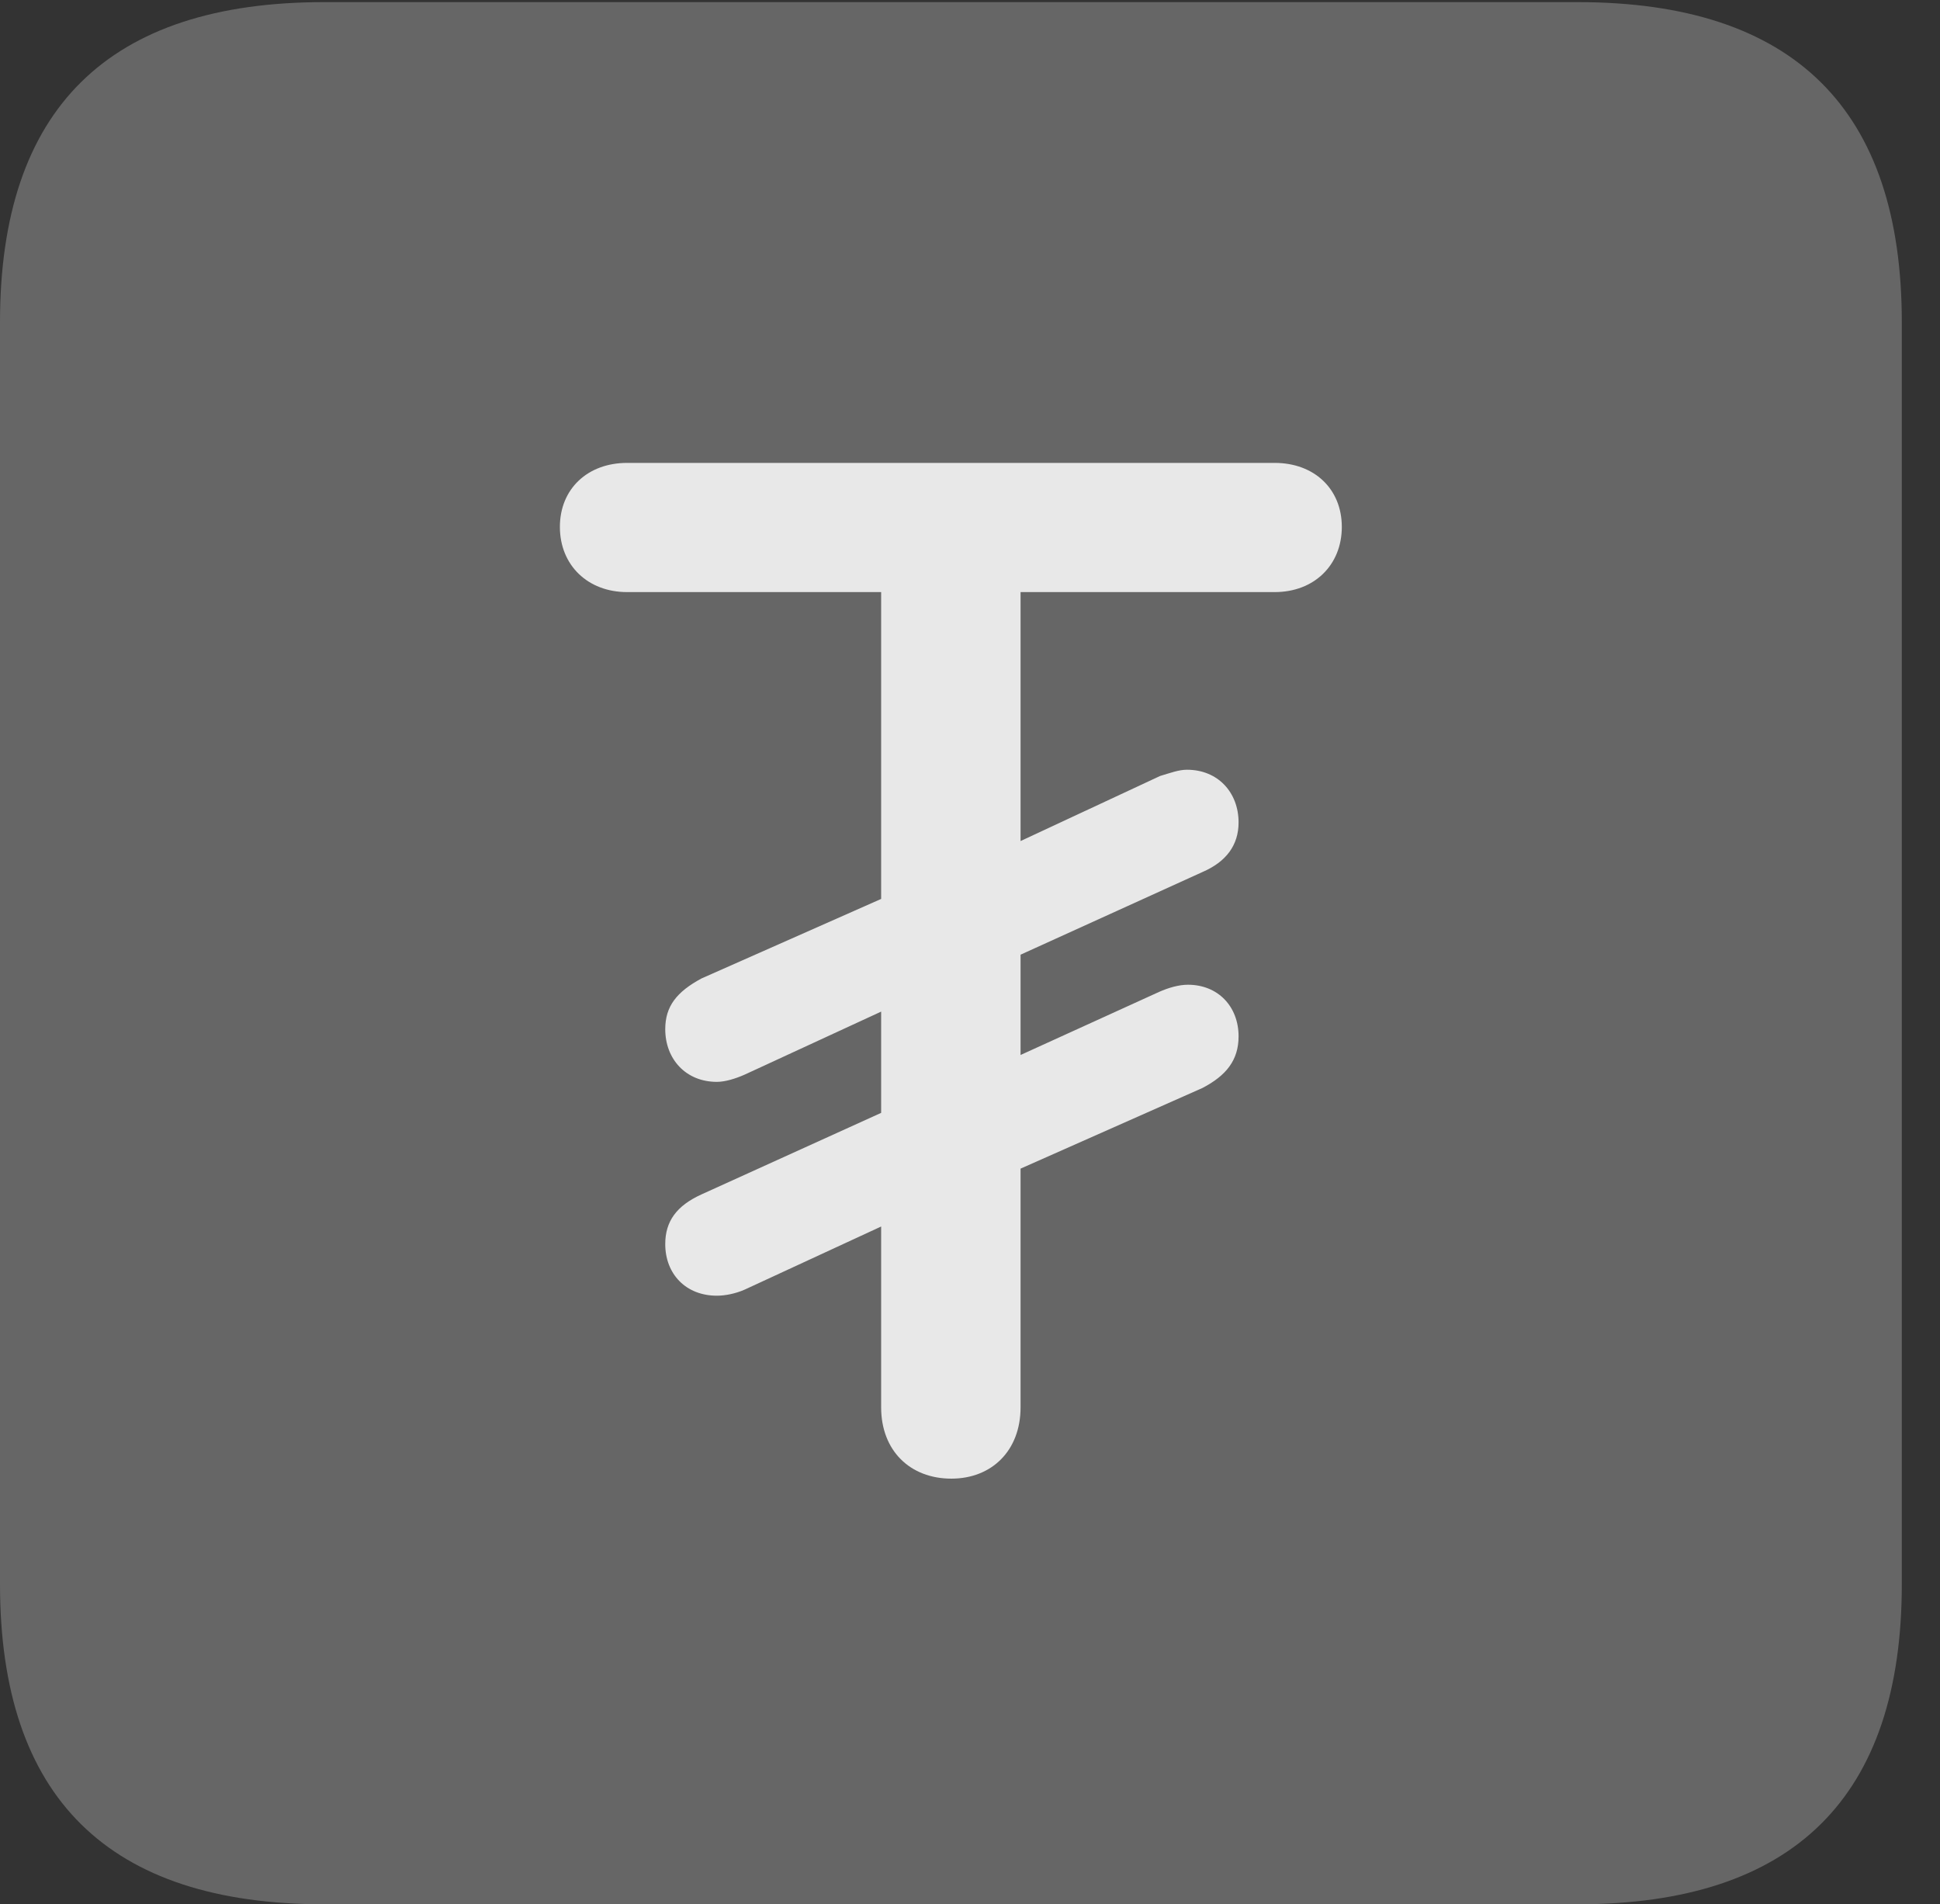 <?xml version="1.0" encoding="UTF-8"?>
<!--Generator: Apple Native CoreSVG 232.5-->
<!DOCTYPE svg
PUBLIC "-//W3C//DTD SVG 1.1//EN"
       "http://www.w3.org/Graphics/SVG/1.1/DTD/svg11.dtd">
<svg version="1.1" xmlns="http://www.w3.org/2000/svg" xmlns:xlink="http://www.w3.org/1999/xlink" width="18.34" height="17.998">
 <rect width="100%" height="100%" fill="#333333" stroke="none"/>
 <g>
  <rect height="17.998" opacity="0" width="18.34" x="0" y="0"/>
  <path d="M3.066 17.998L14.912 17.998C16.963 17.998 17.979 16.982 17.979 14.971L17.979 3.047C17.979 1.035 16.963 0.02 14.912 0.02L3.066 0.02C1.025 0.02 0 1.025 0 3.047L0 14.971C0 16.992 1.025 17.998 3.066 17.998Z" fill="#ffffff" fill-opacity="0.25"/>
  <path d="M8.994 13.975C8.604 13.975 8.33 13.711 8.33 13.301L8.33 11.592L7.041 12.188C6.953 12.227 6.855 12.246 6.777 12.246C6.484 12.246 6.289 12.041 6.289 11.758C6.289 11.543 6.396 11.396 6.631 11.289L8.33 10.518L8.33 9.561L7.041 10.156C6.953 10.195 6.855 10.225 6.777 10.225C6.484 10.225 6.289 10.01 6.289 9.727C6.289 9.512 6.396 9.375 6.631 9.248L8.33 8.496L8.33 5.596L5.928 5.596C5.557 5.596 5.293 5.342 5.293 4.98C5.293 4.619 5.557 4.375 5.928 4.375L12.051 4.375C12.422 4.375 12.685 4.619 12.685 4.98C12.685 5.342 12.422 5.596 12.051 5.596L9.648 5.596L9.648 7.949L10.967 7.334C11.065 7.305 11.143 7.275 11.221 7.275C11.514 7.275 11.709 7.49 11.709 7.773C11.709 7.988 11.592 8.145 11.367 8.242L9.648 9.023L9.648 9.971L10.957 9.375C11.045 9.336 11.143 9.307 11.23 9.307C11.514 9.307 11.709 9.512 11.709 9.795C11.709 10.02 11.592 10.166 11.367 10.283L9.648 11.045L9.648 13.301C9.648 13.711 9.375 13.975 8.994 13.975Z" fill="#ffffff" fill-opacity="0.85"/>
 </g>
</svg>
